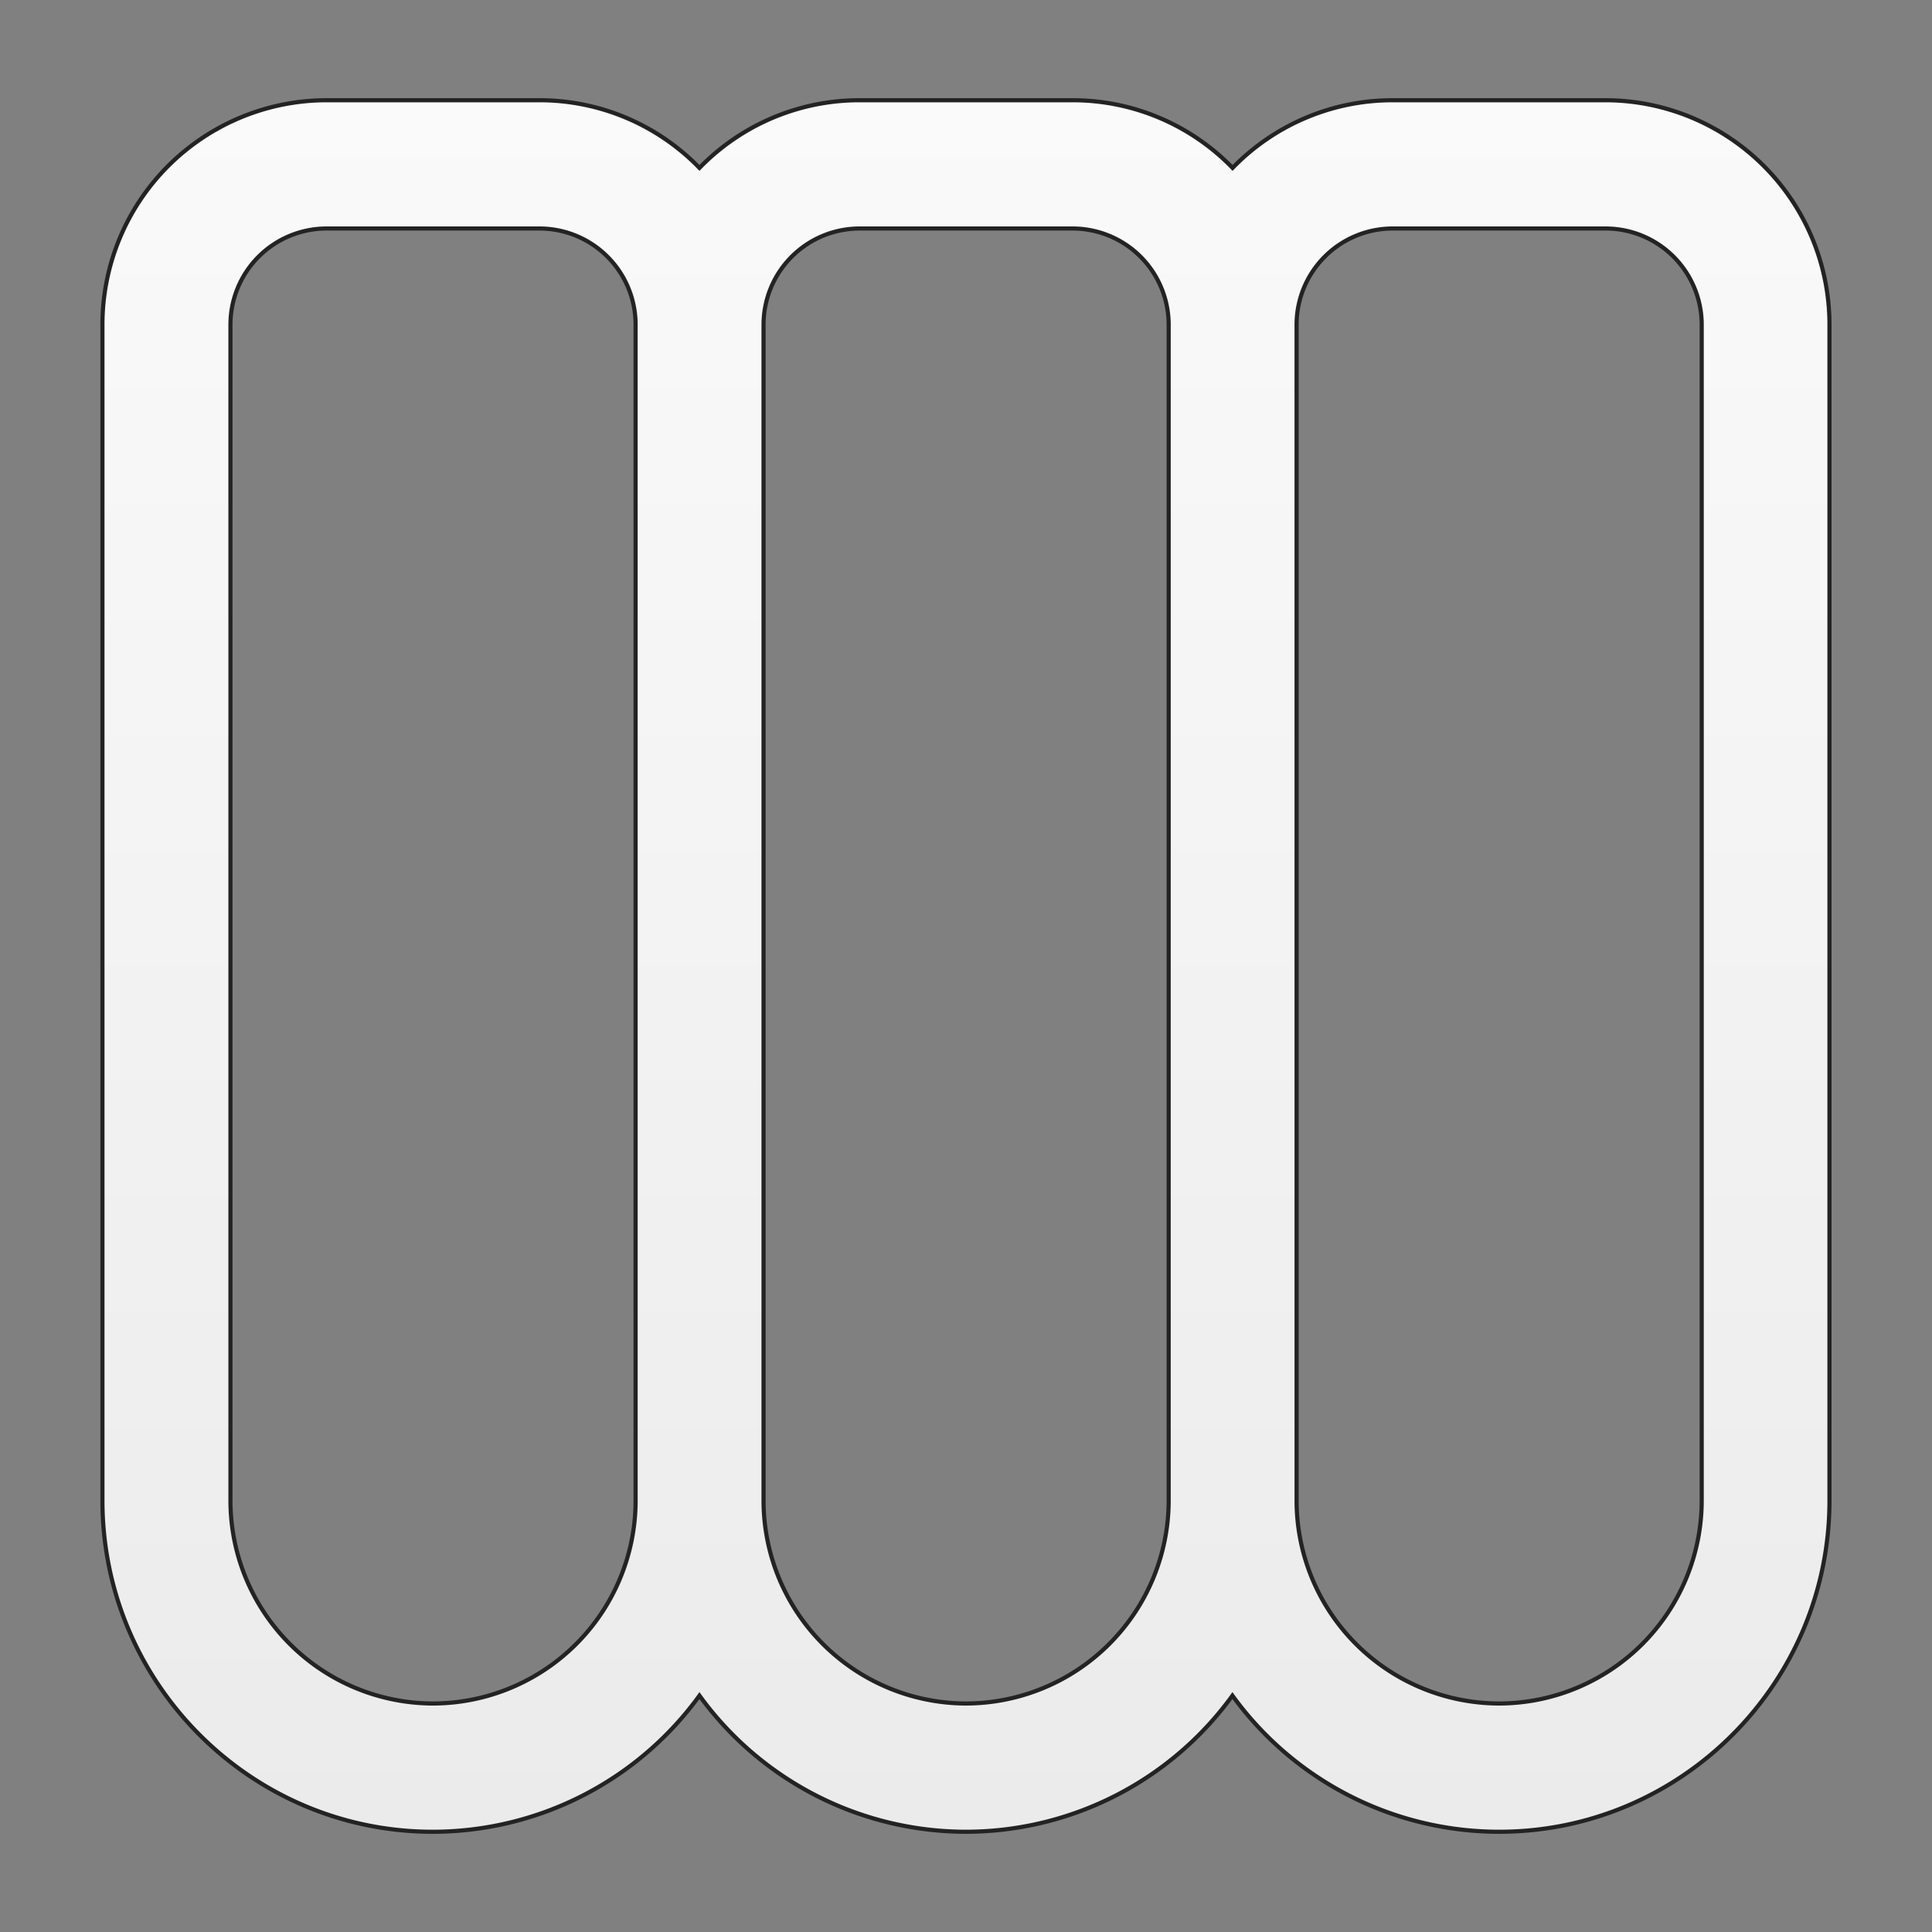 <svg id="Layer_1" data-name="Layer 1" xmlns="http://www.w3.org/2000/svg" xmlns:xlink="http://www.w3.org/1999/xlink" viewBox="0 0 612 612"><rect x="0" y="0" width="612" height="612" fill="#808080" stroke="none"/><defs><style>.cls-1{stroke:#232323;stroke-miterlimit:10;stroke-width:1.31px;fill:url(#linear-gradient);}</style><linearGradient id="linear-gradient" x1="306" y1="31.75" x2="306" y2="580.25" gradientUnits="userSpaceOnUse"><stop offset="0" stop-color="#fafafa"/><stop offset="1" stop-color="#ebebeb"/></linearGradient></defs><path id="Perio" class="cls-1" d="M508.65,31.75H441.11a70.6,70.6,0,0,0-50.66,21.44,70.59,70.59,0,0,0-50.66-21.44H272.23a70.59,70.59,0,0,0-50.66,21.44,70.59,70.59,0,0,0-50.66-21.44H103.37a71.09,71.09,0,0,0-70.92,71.1V475.32c0,57.86,47,104.93,104.66,104.93h.06a104.45,104.45,0,0,0,84.4-43.13A104.42,104.42,0,0,0,306,580.25H306a104.45,104.45,0,0,0,84.4-43.13,104.42,104.42,0,0,0,84.4,43.13h.06c57.71,0,104.66-47.07,104.66-104.93V102.85A71.05,71.05,0,0,0,508.65,31.75ZM137.17,539.62h-.06A64.3,64.3,0,0,1,73,475.32V102.85a30.47,30.47,0,0,1,30.4-30.47h67.54a30.47,30.47,0,0,1,30.4,30.47V475.32A64.3,64.3,0,0,1,137.17,539.62Zm168.88,0H306a64.29,64.29,0,0,1-64.13-64.3V102.85a30.46,30.46,0,0,1,30.39-30.47h67.54a30.47,30.47,0,0,1,30.4,30.47V475.32A64.33,64.33,0,0,1,306.05,539.62Zm233-64.3a64.3,64.3,0,0,1-64.14,64.3h-.06a64.29,64.29,0,0,1-64.13-64.3V102.85a30.46,30.46,0,0,1,30.39-30.47h67.54a30.47,30.47,0,0,1,30.4,30.47Z"/></svg>
